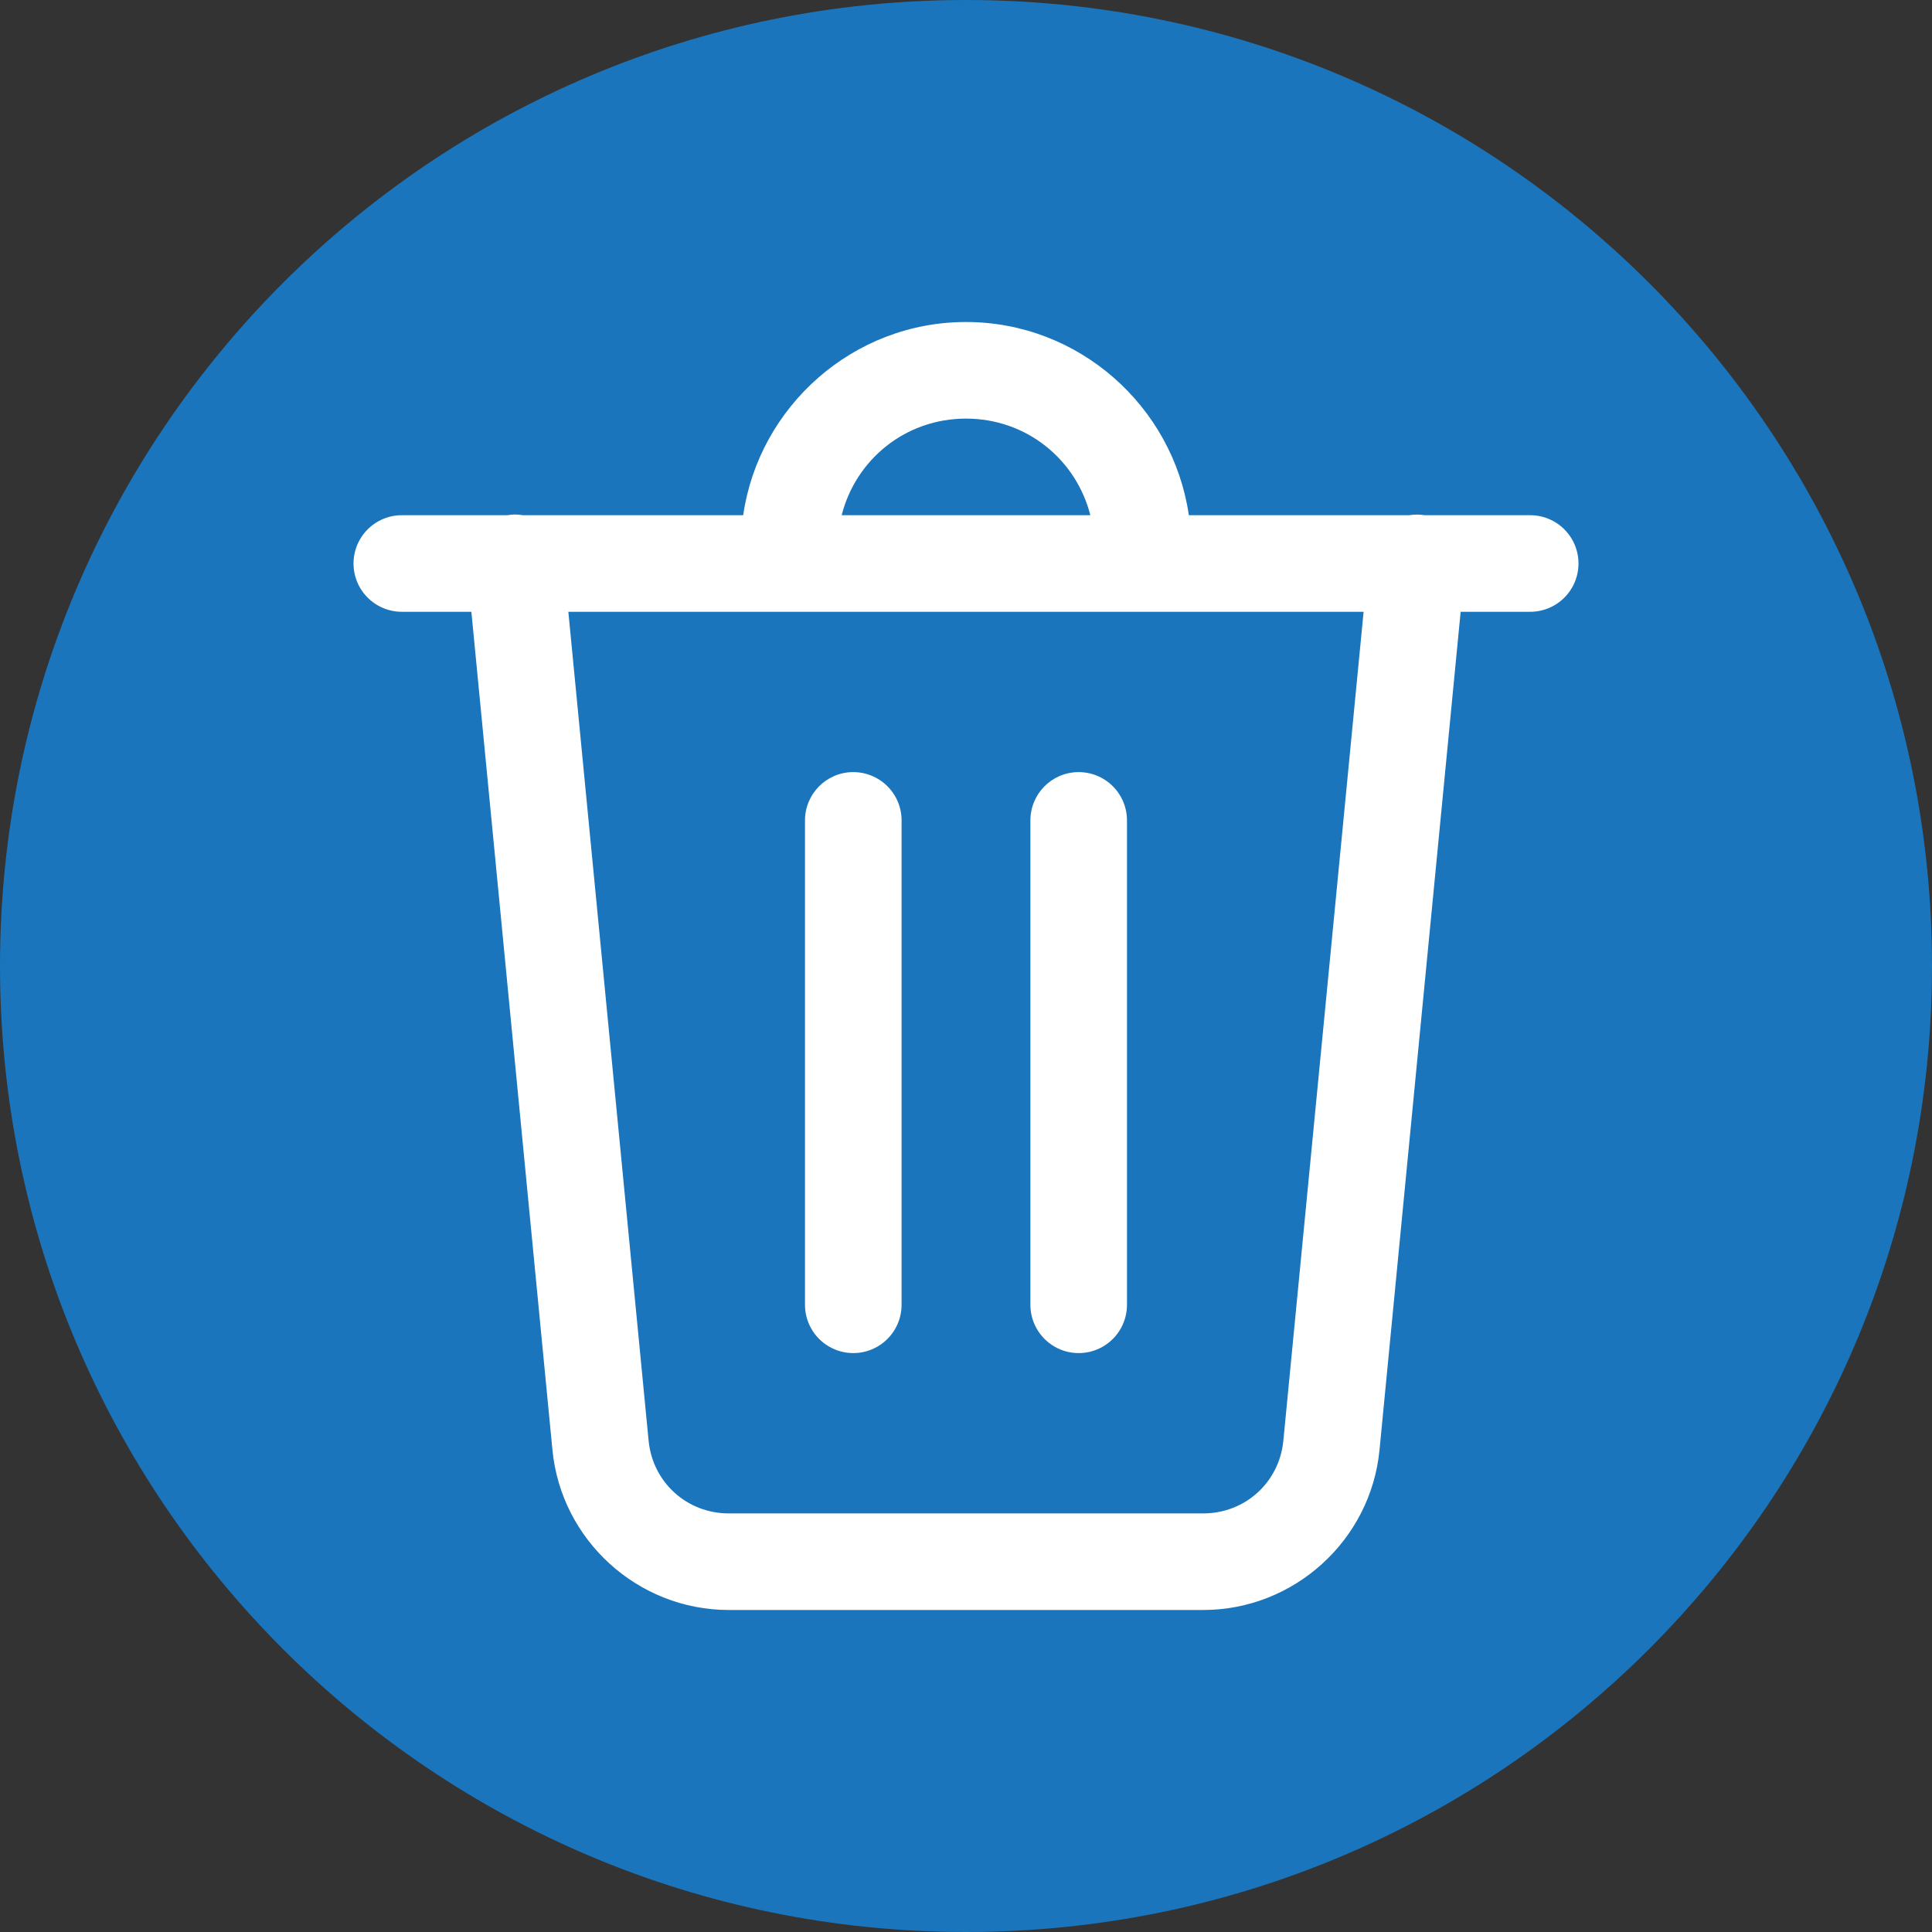 <svg version="1.1" xmlns="http://www.w3.org/2000/svg" xmlns:xlink="http://www.w3.org/1999/xlink" viewBox="0 0 172 172"><rect x="0" y="0" width="172" height="172" fill="#333333" stroke="none"/><g fill="none" fill-rule="nonzero" stroke="none" stroke-width="1" stroke-linecap="butt" stroke-linejoin="miter" stroke-miterlimit="10" stroke-dasharray="" stroke-dashoffset="0" font-family="none" font-weight="none" font-size="none" text-anchor="none" style="mix-blend-mode: normal"><path d="M0,172v-172h172v172z" fill="none"></path><path d="M86,172c-47.496,0 -86,-38.504 -86,-86v0c0,-47.496 38.504,-86 86,-86v0c47.496,0 86,38.504 86,86v0c0,47.496 -38.504,86 -86,86z" fill="#1a75bc"></path><g fill="#ffffff"><path d="M86,28.667c-10.057,0 -18.432,7.515 -19.837,17.2h-19.613c-0.244,-0.042 -0.491,-0.062 -0.739,-0.062c-0.214,0.005 -0.427,0.025 -0.638,0.062h-9.339c-1.551,-0.022 -2.993,0.793 -3.775,2.132c-0.782,1.339 -0.782,2.996 0,4.335c0.782,1.339 2.224,2.154 3.775,2.132h6.131l7.217,74.617c0.777,8.046 7.613,14.249 15.694,14.249h42.244c8.082,0 14.917,-6.203 15.694,-14.249l7.223,-74.617h6.131c1.551,0.022 2.993,-0.793 3.775,-2.132c0.782,-1.339 0.782,-2.996 0,-4.335c-0.782,-1.339 -2.224,-2.154 -3.775,-2.132h-9.333c-0.456,-0.074 -0.921,-0.074 -1.377,0h-19.619c-1.406,-9.685 -9.78,-17.2 -19.837,-17.2zM86,37.267c5.387,0 9.806,3.635 11.069,8.6h-22.138c1.263,-4.965 5.682,-8.6 11.069,-8.6zM50.598,54.467h70.799l-7.144,73.789c-0.358,3.713 -3.404,6.478 -7.133,6.478h-42.244c-3.724,0 -6.775,-2.77 -7.133,-6.478zM75.899,68.738c-2.373,0.037 -4.267,1.989 -4.233,4.362v43c-0.022,1.551 0.793,2.993 2.132,3.775c1.339,0.782 2.996,0.782 4.335,0c1.339,-0.782 2.154,-2.224 2.132,-3.775v-43c0.017,-1.163 -0.438,-2.283 -1.261,-3.104c-0.823,-0.822 -1.943,-1.275 -3.106,-1.257zM95.966,68.738c-2.373,0.037 -4.267,1.989 -4.233,4.362v43c-0.022,1.551 0.793,2.993 2.132,3.775c1.339,0.782 2.996,0.782 4.335,0c1.339,-0.782 2.154,-2.224 2.132,-3.775v-43c0.017,-1.163 -0.438,-2.283 -1.261,-3.104c-0.823,-0.822 -1.943,-1.275 -3.106,-1.257z"></path></g></g></svg>